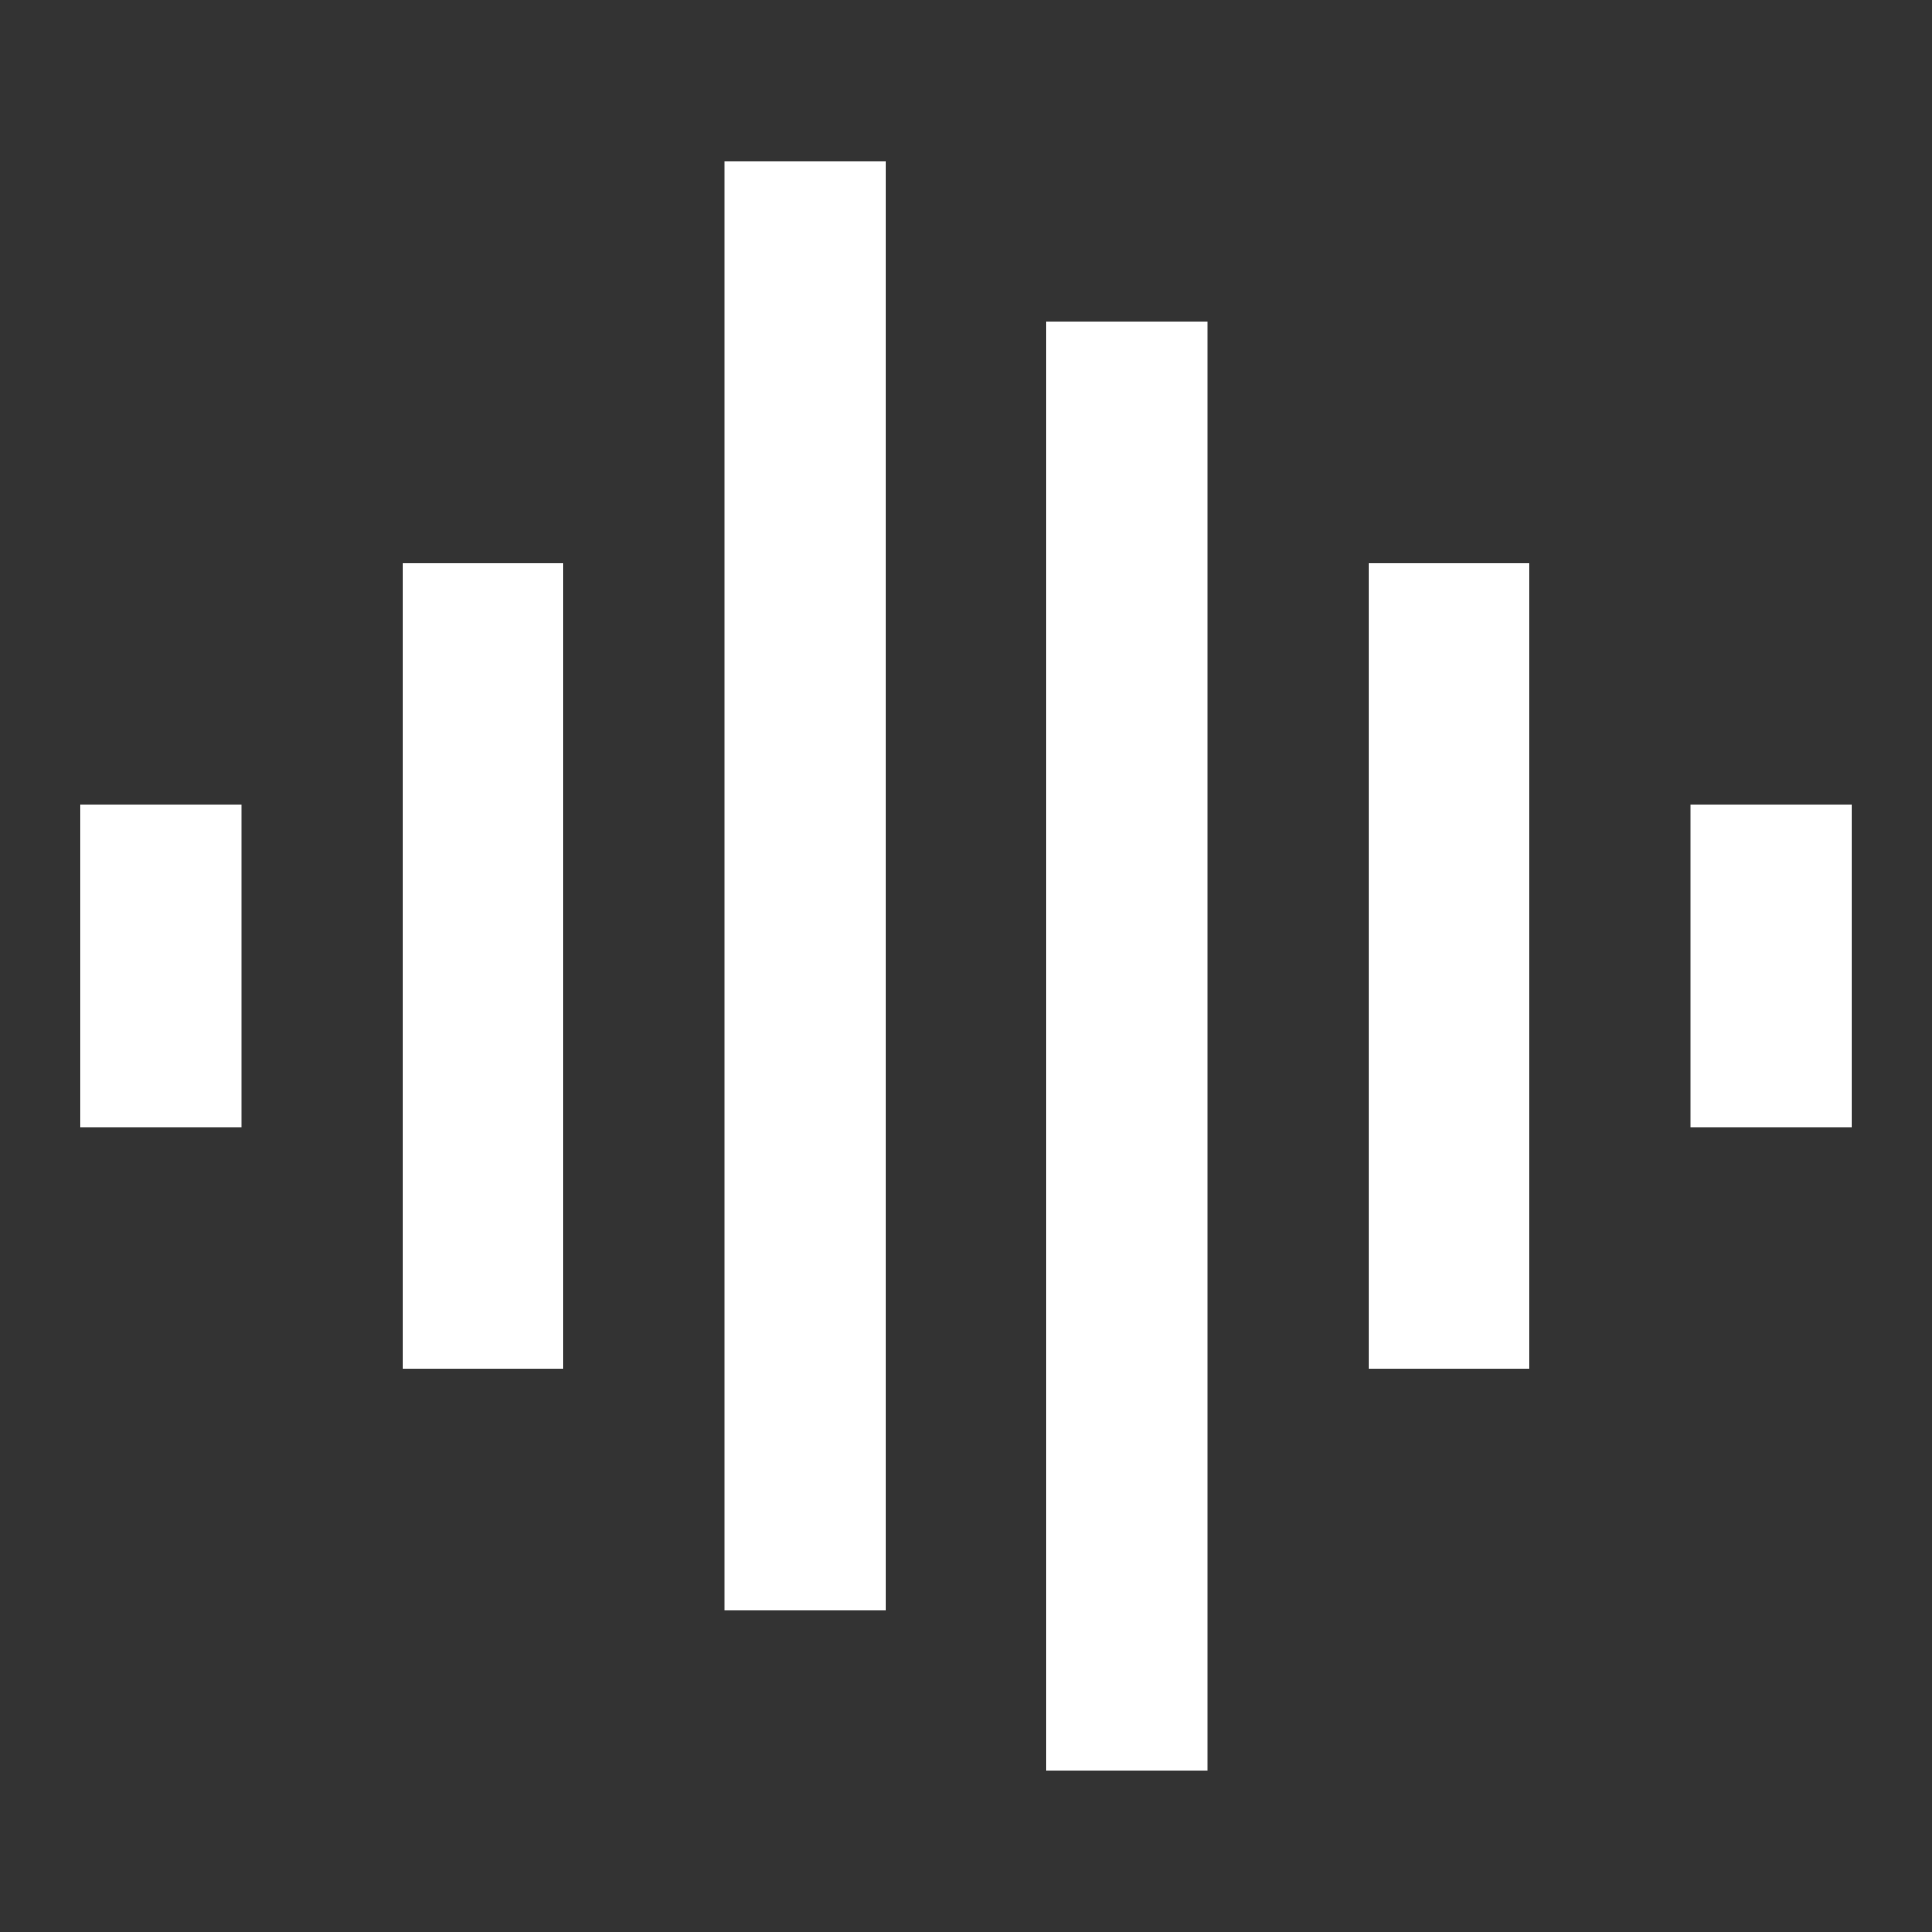<svg width="28" height="28" viewBox="0 0 28 28" fill="none" xmlns="http://www.w3.org/2000/svg"><rect x="0" y="0" width="28" height="28" fill="#333333" stroke="none"/><path d="M5.833 8.166h2.333v11.667H5.833zm-4.666 3.5H3.5v4.667H1.167zM10.5 2.333h2.333v21H10.5zm4.666 2.333H17.5v21h-2.334zm4.667 3.5h2.334v11.667h-2.334zm4.667 3.5h2.333v4.667H24.5z" fill="#fff"/></svg>